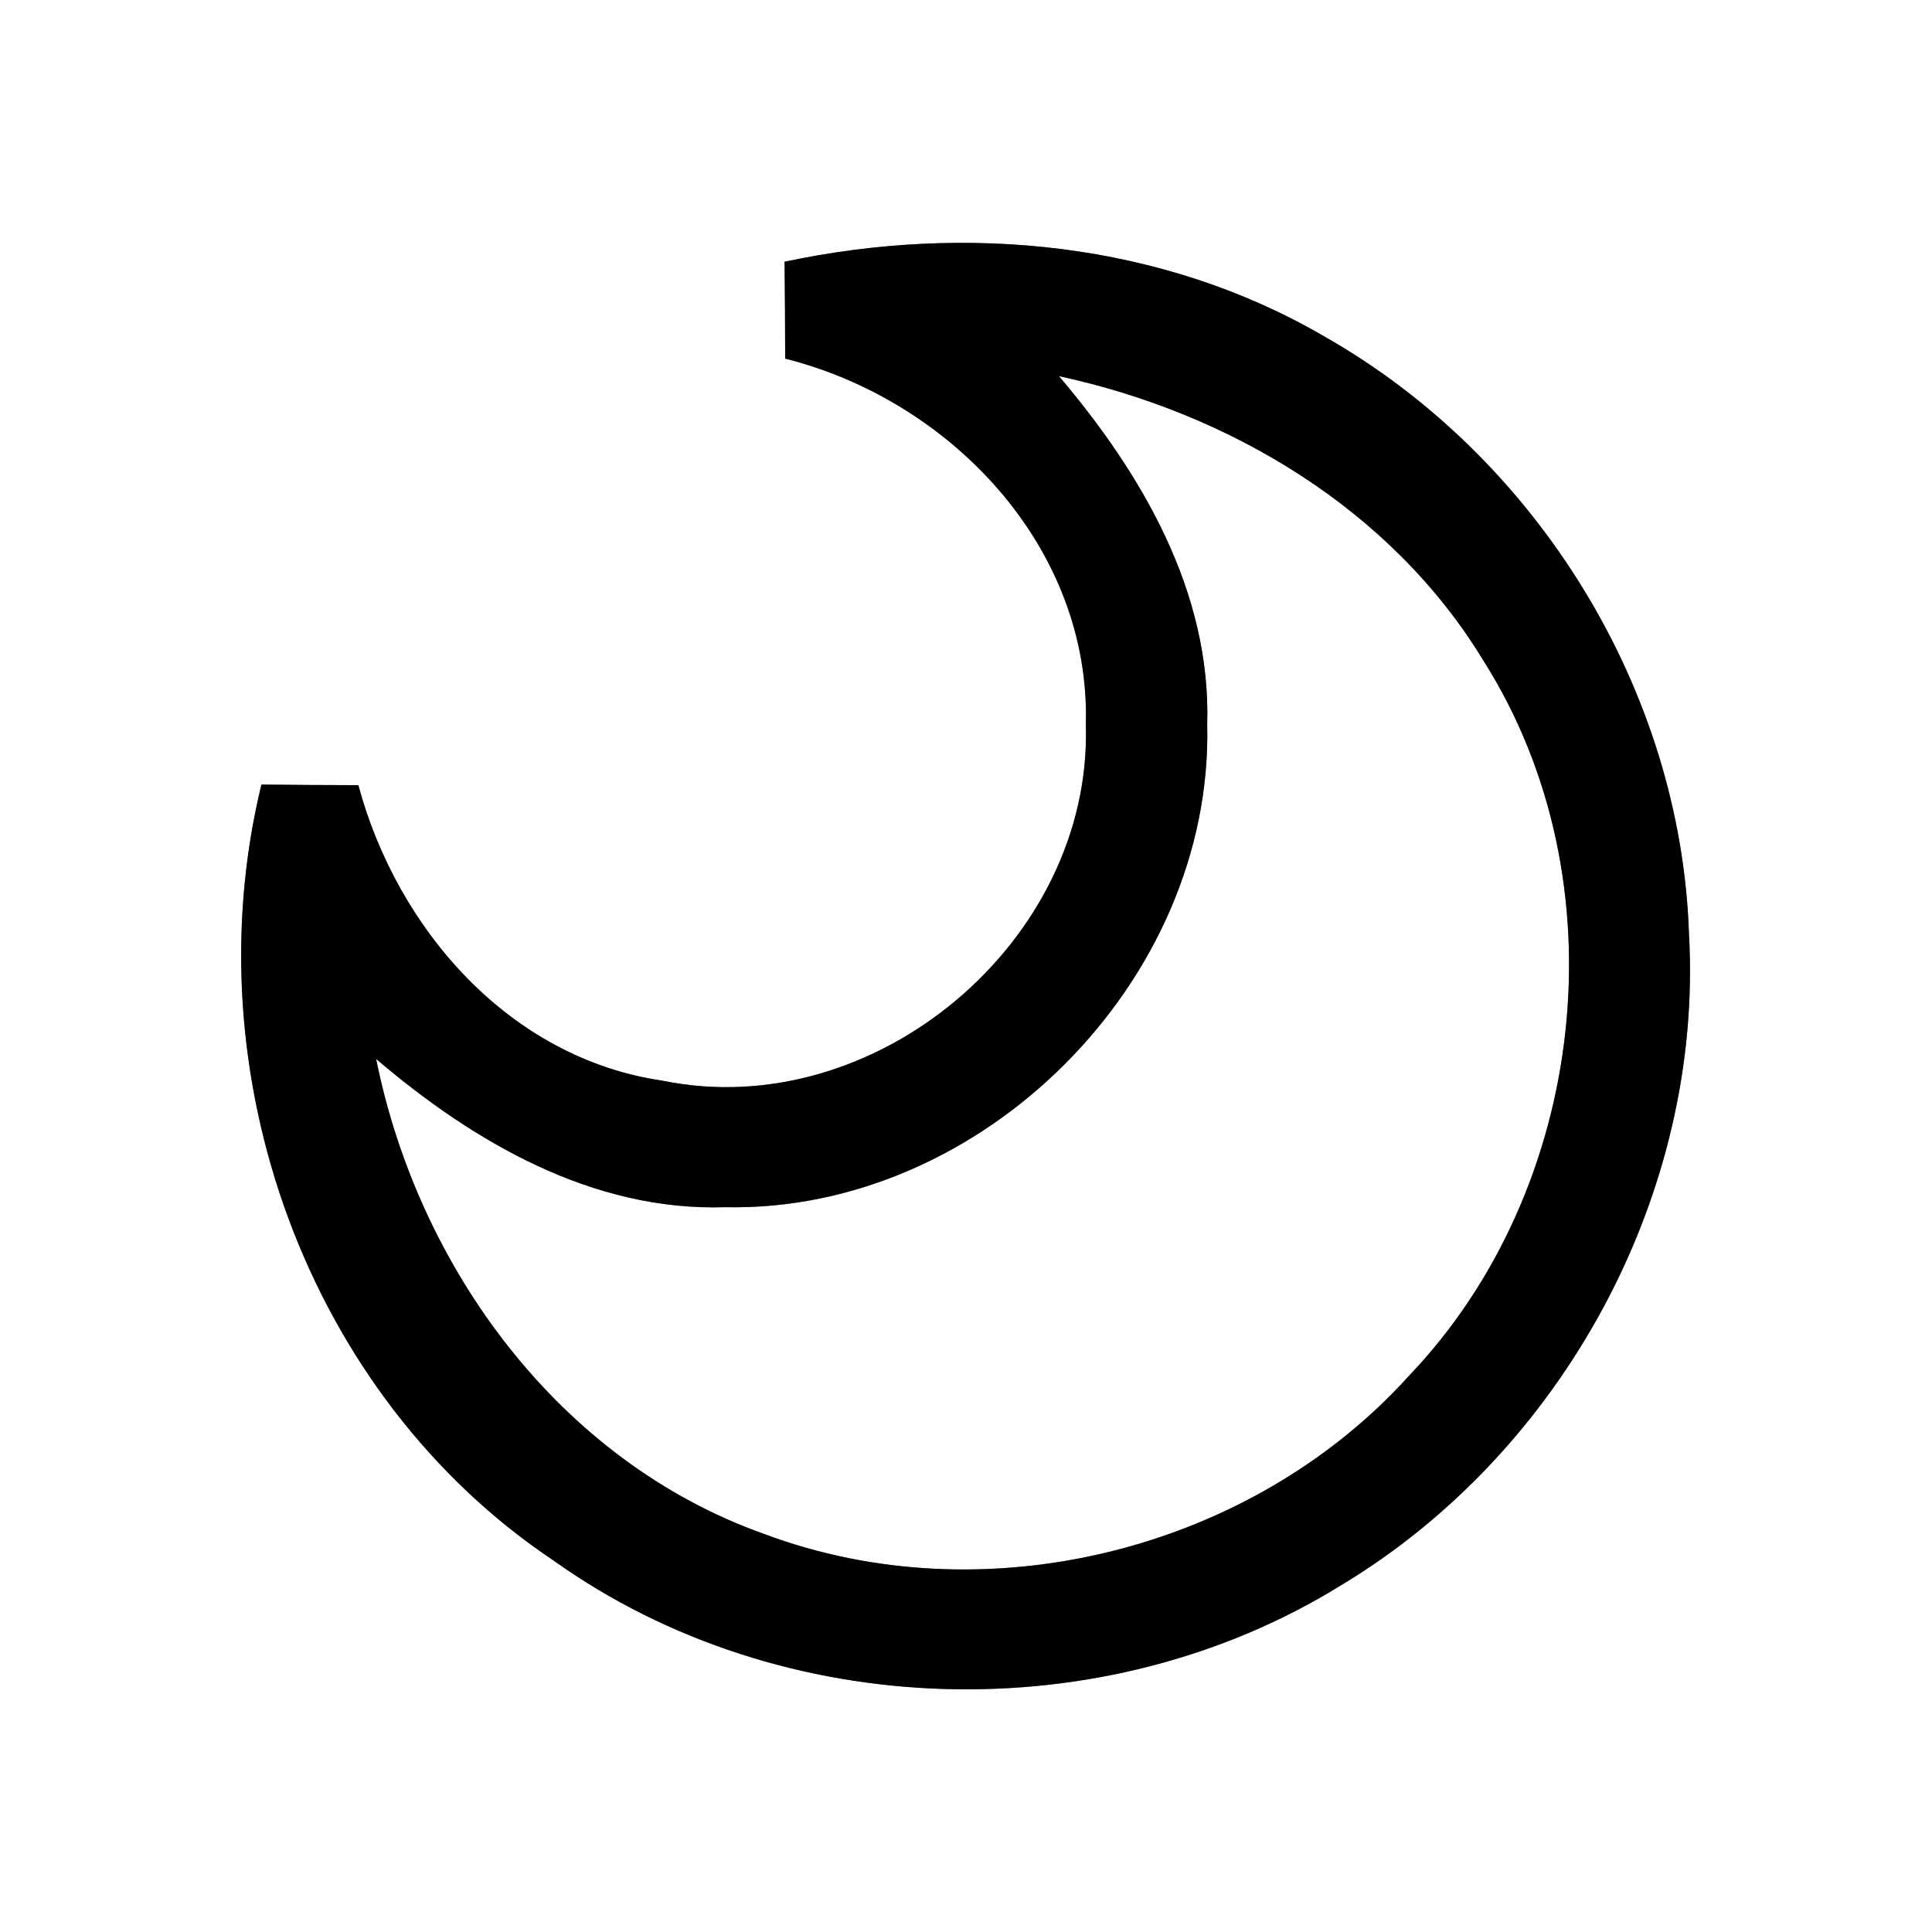 <?xml version="1.0" encoding="UTF-8" ?>
<!DOCTYPE svg PUBLIC "-//W3C//DTD SVG 1.1//EN" "http://www.w3.org/Graphics/SVG/1.1/DTD/svg11.dtd">
<svg width="64pt" height="64pt" viewBox="0 0 64 64" version="1.1" xmlns="http://www.w3.org/2000/svg">
<rect x="0" y="0" width="64" height="64" fill="#808080" stroke="none"/>
<g id="#ffffffff">
<path fill="#ffffff" opacity="1.00" d=" M 0.00 0.00 L 64.00 0.00 L 64.00 64.00 L 0.00 64.00 L 0.00 0.00 M 25.99 8.67 C 26.00 9.47 26.01 11.07 26.01 11.88 C 31.50 13.26 36.14 18.14 35.97 24.01 C 36.19 31.17 28.98 37.24 21.95 35.80 C 16.88 35.06 13.16 30.79 11.87 26.01 C 11.07 26.01 9.47 26.00 8.66 25.99 C 6.34 35.52 10.14 46.23 18.36 51.71 C 25.90 57.08 36.57 57.38 44.43 52.51 C 51.78 48.09 56.43 39.53 55.95 30.94 C 55.68 22.84 50.90 15.13 43.86 11.14 C 38.49 8.01 32.01 7.39 25.99 8.67 Z" />
<path fill="#ffffff" opacity="1.00" d=" M 35.08 12.46 C 40.74 13.68 46.11 16.88 49.15 21.90 C 53.76 29.18 52.59 39.39 46.67 45.58 C 41.43 51.38 32.62 53.56 25.30 50.81 C 18.53 48.40 13.85 42.00 12.46 35.08 C 15.70 37.84 19.63 40.13 24.02 39.99 C 32.53 40.17 40.20 32.50 39.99 23.99 C 40.12 19.60 37.82 15.69 35.08 12.46 Z" />
</g>
<g id="#000000ff">
<path fill="#000000" opacity="1.00" d=" M 25.99 8.67 C 32.01 7.39 38.49 8.01 43.86 11.14 C 50.90 15.13 55.68 22.84 55.95 30.94 C 56.43 39.53 51.78 48.09 44.43 52.51 C 36.57 57.38 25.90 57.08 18.36 51.71 C 10.14 46.23 6.34 35.52 8.66 25.99 C 9.47 26.00 11.07 26.01 11.87 26.01 C 13.16 30.79 16.88 35.06 21.95 35.80 C 28.98 37.24 36.19 31.17 35.97 24.01 C 36.14 18.14 31.50 13.26 26.01 11.88 C 26.01 11.07 26.00 9.47 25.99 8.67 M 35.08 12.46 C 37.82 15.69 40.12 19.60 39.99 23.99 C 40.20 32.50 32.53 40.17 24.02 39.99 C 19.63 40.13 15.70 37.84 12.46 35.08 C 13.85 42.00 18.53 48.40 25.30 50.81 C 32.62 53.56 41.43 51.38 46.67 45.58 C 52.59 39.39 53.76 29.18 49.15 21.90 C 46.11 16.88 40.74 13.68 35.08 12.46 Z" />
</g>
</svg>
